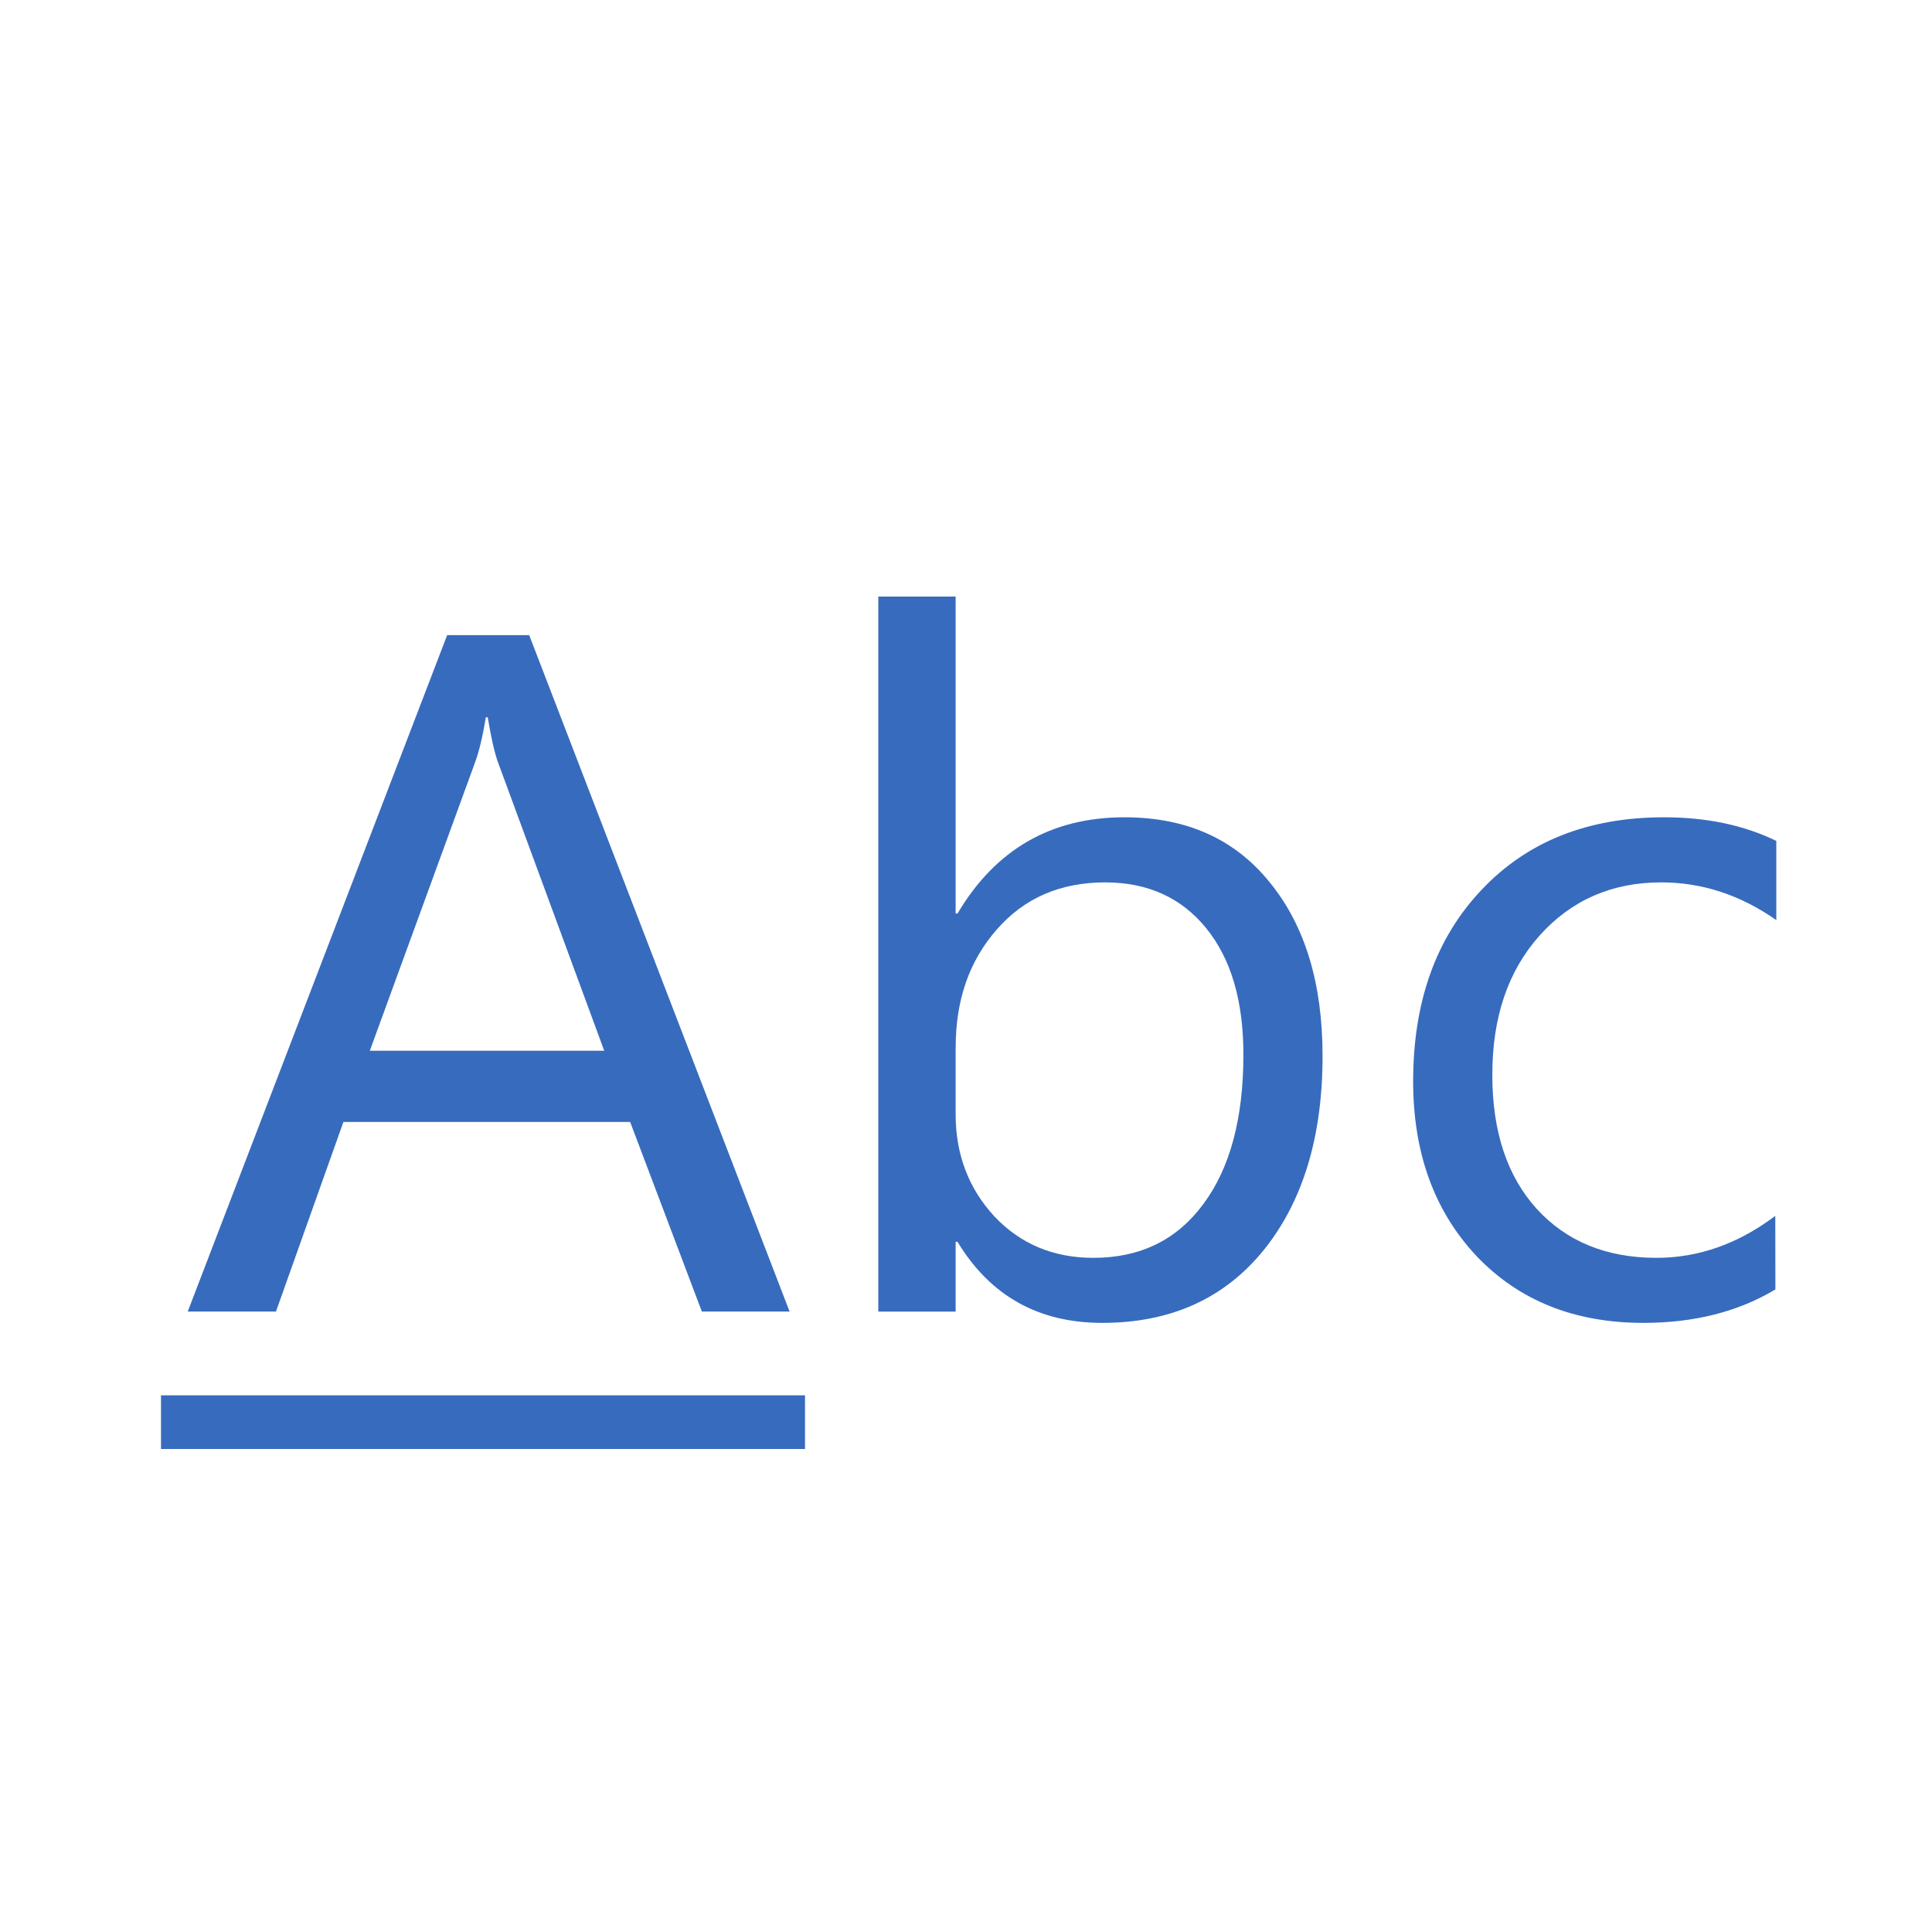 <?xml version="1.0" encoding="UTF-8" standalone="no"?>
<!-- Created with Inkscape (http://www.inkscape.org/) -->

<svg
   xmlns:dc="http://purl.org/dc/elements/1.1/"
   xmlns:cc="http://creativecommons.org/ns#"
   xmlns:rdf="http://www.w3.org/1999/02/22-rdf-syntax-ns#"
   xmlns:svg="http://www.w3.org/2000/svg"
   xmlns="http://www.w3.org/2000/svg"
   xmlns:sodipodi="http://sodipodi.sourceforge.net/DTD/sodipodi-0.dtd"
   xmlns:inkscape="http://www.inkscape.org/namespaces/inkscape"
   width="36"
   height="36"
   viewBox="0 0 36 36"
   id="svg4225"
   version="1.1"
   inkscape:version="0.92.2 (5c3e80d, 2017-08-06)"
   sodipodi:docname="tlabel_150.svg"
   inkscape:export-filename="tlabel_150.png"
   inkscape:export-xdpi="96"
   inkscape:export-ydpi="96">
  <defs
     id="defs4227" />
  <sodipodi:namedview
     id="base"
     pagecolor="#ffffff"
     bordercolor="#666666"
     borderopacity="1.0"
     inkscape:pageopacity="0.0"
     inkscape:pageshadow="2"
     inkscape:zoom="22.558093"
     inkscape:cx="18.137877"
     inkscape:cy="16.461334"
     inkscape:document-units="px"
     inkscape:current-layer="layer1"
     showgrid="true"
     inkscape:snap-bbox="true"
     inkscape:bbox-paths="true"
     inkscape:bbox-nodes="true"
     inkscape:snap-bbox-edge-midpoints="true"
     inkscape:snap-bbox-midpoints="true"
     inkscape:object-paths="true"
     inkscape:snap-intersection-paths="true"
     inkscape:object-nodes="true"
     inkscape:snap-smooth-nodes="true"
     inkscape:snap-midpoints="true"
     inkscape:snap-object-midpoints="true"
     inkscape:snap-center="true"
     units="px"
     inkscape:window-width="1920"
     inkscape:window-height="1137"
     inkscape:window-x="-8"
     inkscape:window-y="-8"
     inkscape:window-maximized="1"
     showguides="false">
    <inkscape:grid
       type="xygrid"
       id="grid4241" />
  </sodipodi:namedview>
  <g
     inkscape:label="Ebene 1"
     inkscape:groupmode="layer"
     id="layer1"
     transform="translate(0,-1016.362)">
    <g
       aria-label="Abc"
       style="font-style:normal;font-weight:normal;font-size:18px;line-height:37.5px;font-family:sans-serif;letter-spacing:0px;word-spacing:0px;fill:#376bbe;fill-opacity:1;stroke:none;stroke-width:1px;stroke-linecap:butt;stroke-linejoin:miter;stroke-opacity:1"
       id="text859-9">
      <path
         d="m 14.713,1040.801 h -1.635 l -1.336,-3.533 H 6.399 l -1.257,3.533 H 3.498 l 4.834,-12.604 h 1.529 z m -3.454,-4.86 -1.978,-5.37 q -0.097,-0.264 -0.193,-0.844 h -0.035 q -0.088,0.536 -0.202,0.844 l -1.96,5.37 z"
         style="font-style:normal;font-variant:normal;font-weight:normal;font-stretch:normal;font-size:18px;font-family:'Segoe UI';-inkscape-font-specification:'Segoe UI, Normal';font-variant-ligatures:normal;font-variant-caps:normal;font-variant-numeric:normal;font-feature-settings:normal;text-align:start;writing-mode:lr-tb;text-anchor:start;fill:#376bbe;fill-opacity:1;stroke-width:1px"
         id="path820" />
      <path
         d="m 17.842,1039.501 h -0.035 v 1.301 h -1.441 v -13.324 h 1.441 v 5.906 h 0.035 q 1.063,-1.793 3.111,-1.793 1.731,0 2.707,1.213 0.984,1.204 0.984,3.234 0,2.259 -1.099,3.621 -1.099,1.353 -3.006,1.353 -1.784,0 -2.698,-1.512 z m -0.035,-3.63 v 1.257 q 0,1.116 0.721,1.899 0.729,0.773 1.846,0.773 1.31,0 2.048,-1.002 0.747,-1.002 0.747,-2.786 0,-1.503 -0.694,-2.355 -0.694,-0.853 -1.881,-0.853 -1.257,0 -2.021,0.879 -0.765,0.87 -0.765,2.188 z"
         style="font-style:normal;font-variant:normal;font-weight:normal;font-stretch:normal;font-size:18px;font-family:'Segoe UI';-inkscape-font-specification:'Segoe UI, Normal';font-variant-ligatures:normal;font-variant-caps:normal;font-variant-numeric:normal;font-feature-settings:normal;text-align:start;writing-mode:lr-tb;text-anchor:start;fill:#376bbe;fill-opacity:1;stroke-width:1px"
         id="path822" />
      <path
         d="m 33.082,1040.388 q -1.037,0.624 -2.461,0.624 -1.925,0 -3.111,-1.248 -1.178,-1.257 -1.178,-3.252 0,-2.224 1.274,-3.568 1.274,-1.353 3.401,-1.353 1.187,0 2.092,0.44 v 1.476 q -1.002,-0.703 -2.145,-0.703 -1.38,0 -2.268,0.993 -0.879,0.984 -0.879,2.593 0,1.582 0.826,2.496 0.835,0.914 2.232,0.914 1.178,0 2.215,-0.782 z"
         style="font-style:normal;font-variant:normal;font-weight:normal;font-stretch:normal;font-size:18px;font-family:'Segoe UI';-inkscape-font-specification:'Segoe UI, Normal';font-variant-ligatures:normal;font-variant-caps:normal;font-variant-numeric:normal;font-feature-settings:normal;text-align:start;writing-mode:lr-tb;text-anchor:start;fill:#376bbe;fill-opacity:1;stroke-width:1px"
         id="path824" />
    </g>
    <path
       style="opacity:1;fill:#376bbe;fill-opacity:1;stroke:#000000;stroke-width:0;stroke-linecap:butt;stroke-linejoin:round;stroke-miterlimit:4;stroke-dasharray:none;stroke-dashoffset:0;stroke-opacity:1;paint-order:normal"
       d="M 3,1042.362 H 15 v 1 H 3 Z"
       id="rect842" />
  </g>
</svg>
